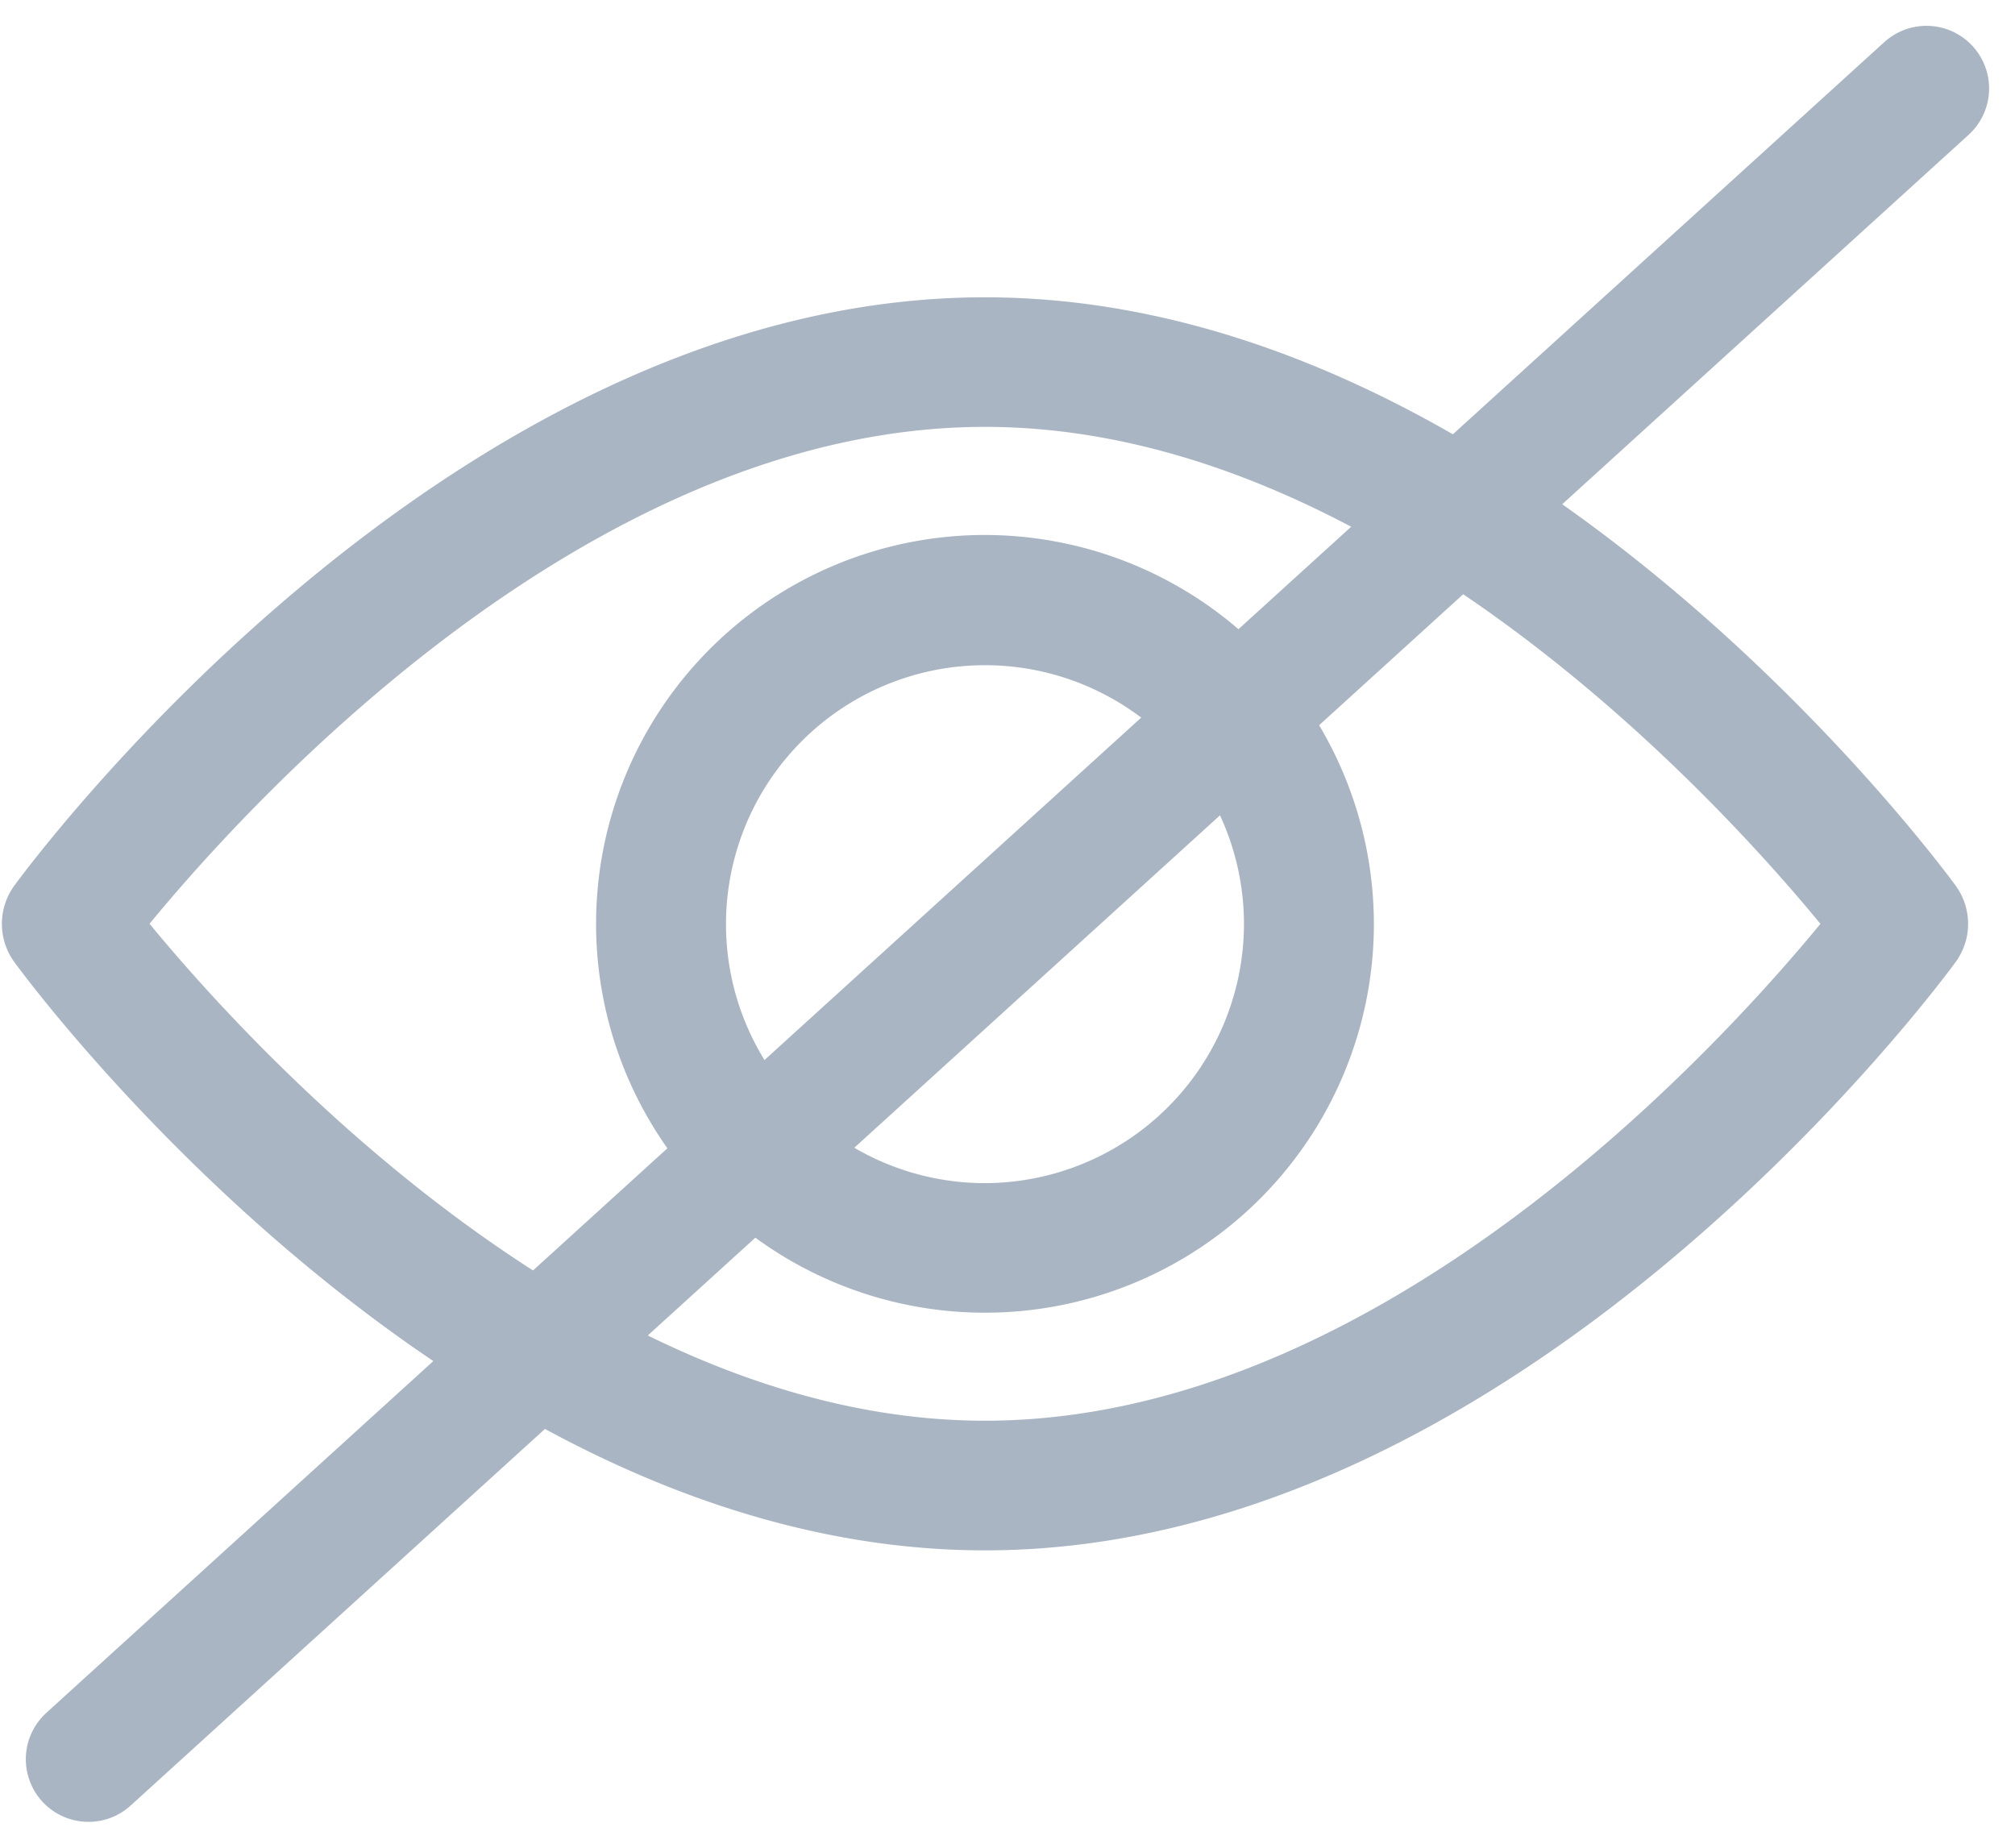 <svg xmlns="http://www.w3.org/2000/svg" width="24.119" height="22.119" viewBox="0 0 24.119 22.119">
    <g id="view" transform="translate(0.023 -89.276)">
        <g id="Group_53107" data-name="Group 53107" transform="translate(0 92.835)">
            <g id="Group_53106" data-name="Group 53106" transform="translate(0 0)">
                <path id="Path_362" data-name="Path 362" d="M23.385,99.877c-.21-.288-5.22-7.042-11.618-7.042S.359,99.59.149,99.877a.777.777,0,0,0,0,.916c.21.288,5.22,7.042,11.618,7.042s11.408-6.755,11.618-7.042A.776.776,0,0,0,23.385,99.877Zm-11.618,6.406c-4.713,0-8.795-4.483-10-5.949,1.207-1.467,5.28-5.948,10-5.948s8.794,4.482,10,5.949C20.563,101.8,16.49,106.283,11.767,106.283Z" transform="translate(0 -92.835)" fill="#aab5c3"/>
            </g>
        </g>
        <g id="Group_53109" data-name="Group 53109" transform="translate(7.112 95.68)">
            <g id="Group_53108" data-name="Group 53108" transform="translate(0 0)">
                <path id="Path_363" data-name="Path 363" d="M159.377,154.725a4.655,4.655,0,1,0,4.655,4.655A4.661,4.661,0,0,0,159.377,154.725Zm0,7.759a3.1,3.1,0,1,1,3.1-3.1A3.107,3.107,0,0,1,159.377,162.484Z" transform="translate(-154.722 -154.725)" fill="#aab5c3"/>
            </g>
        </g>
        <line id="Line_106" data-name="Line 106" y1="20" x2="22" transform="translate(1.036 90.335)" fill="none" stroke="#aab5c3" stroke-linecap="round" stroke-width="1.5"/>
    </g>
</svg>
